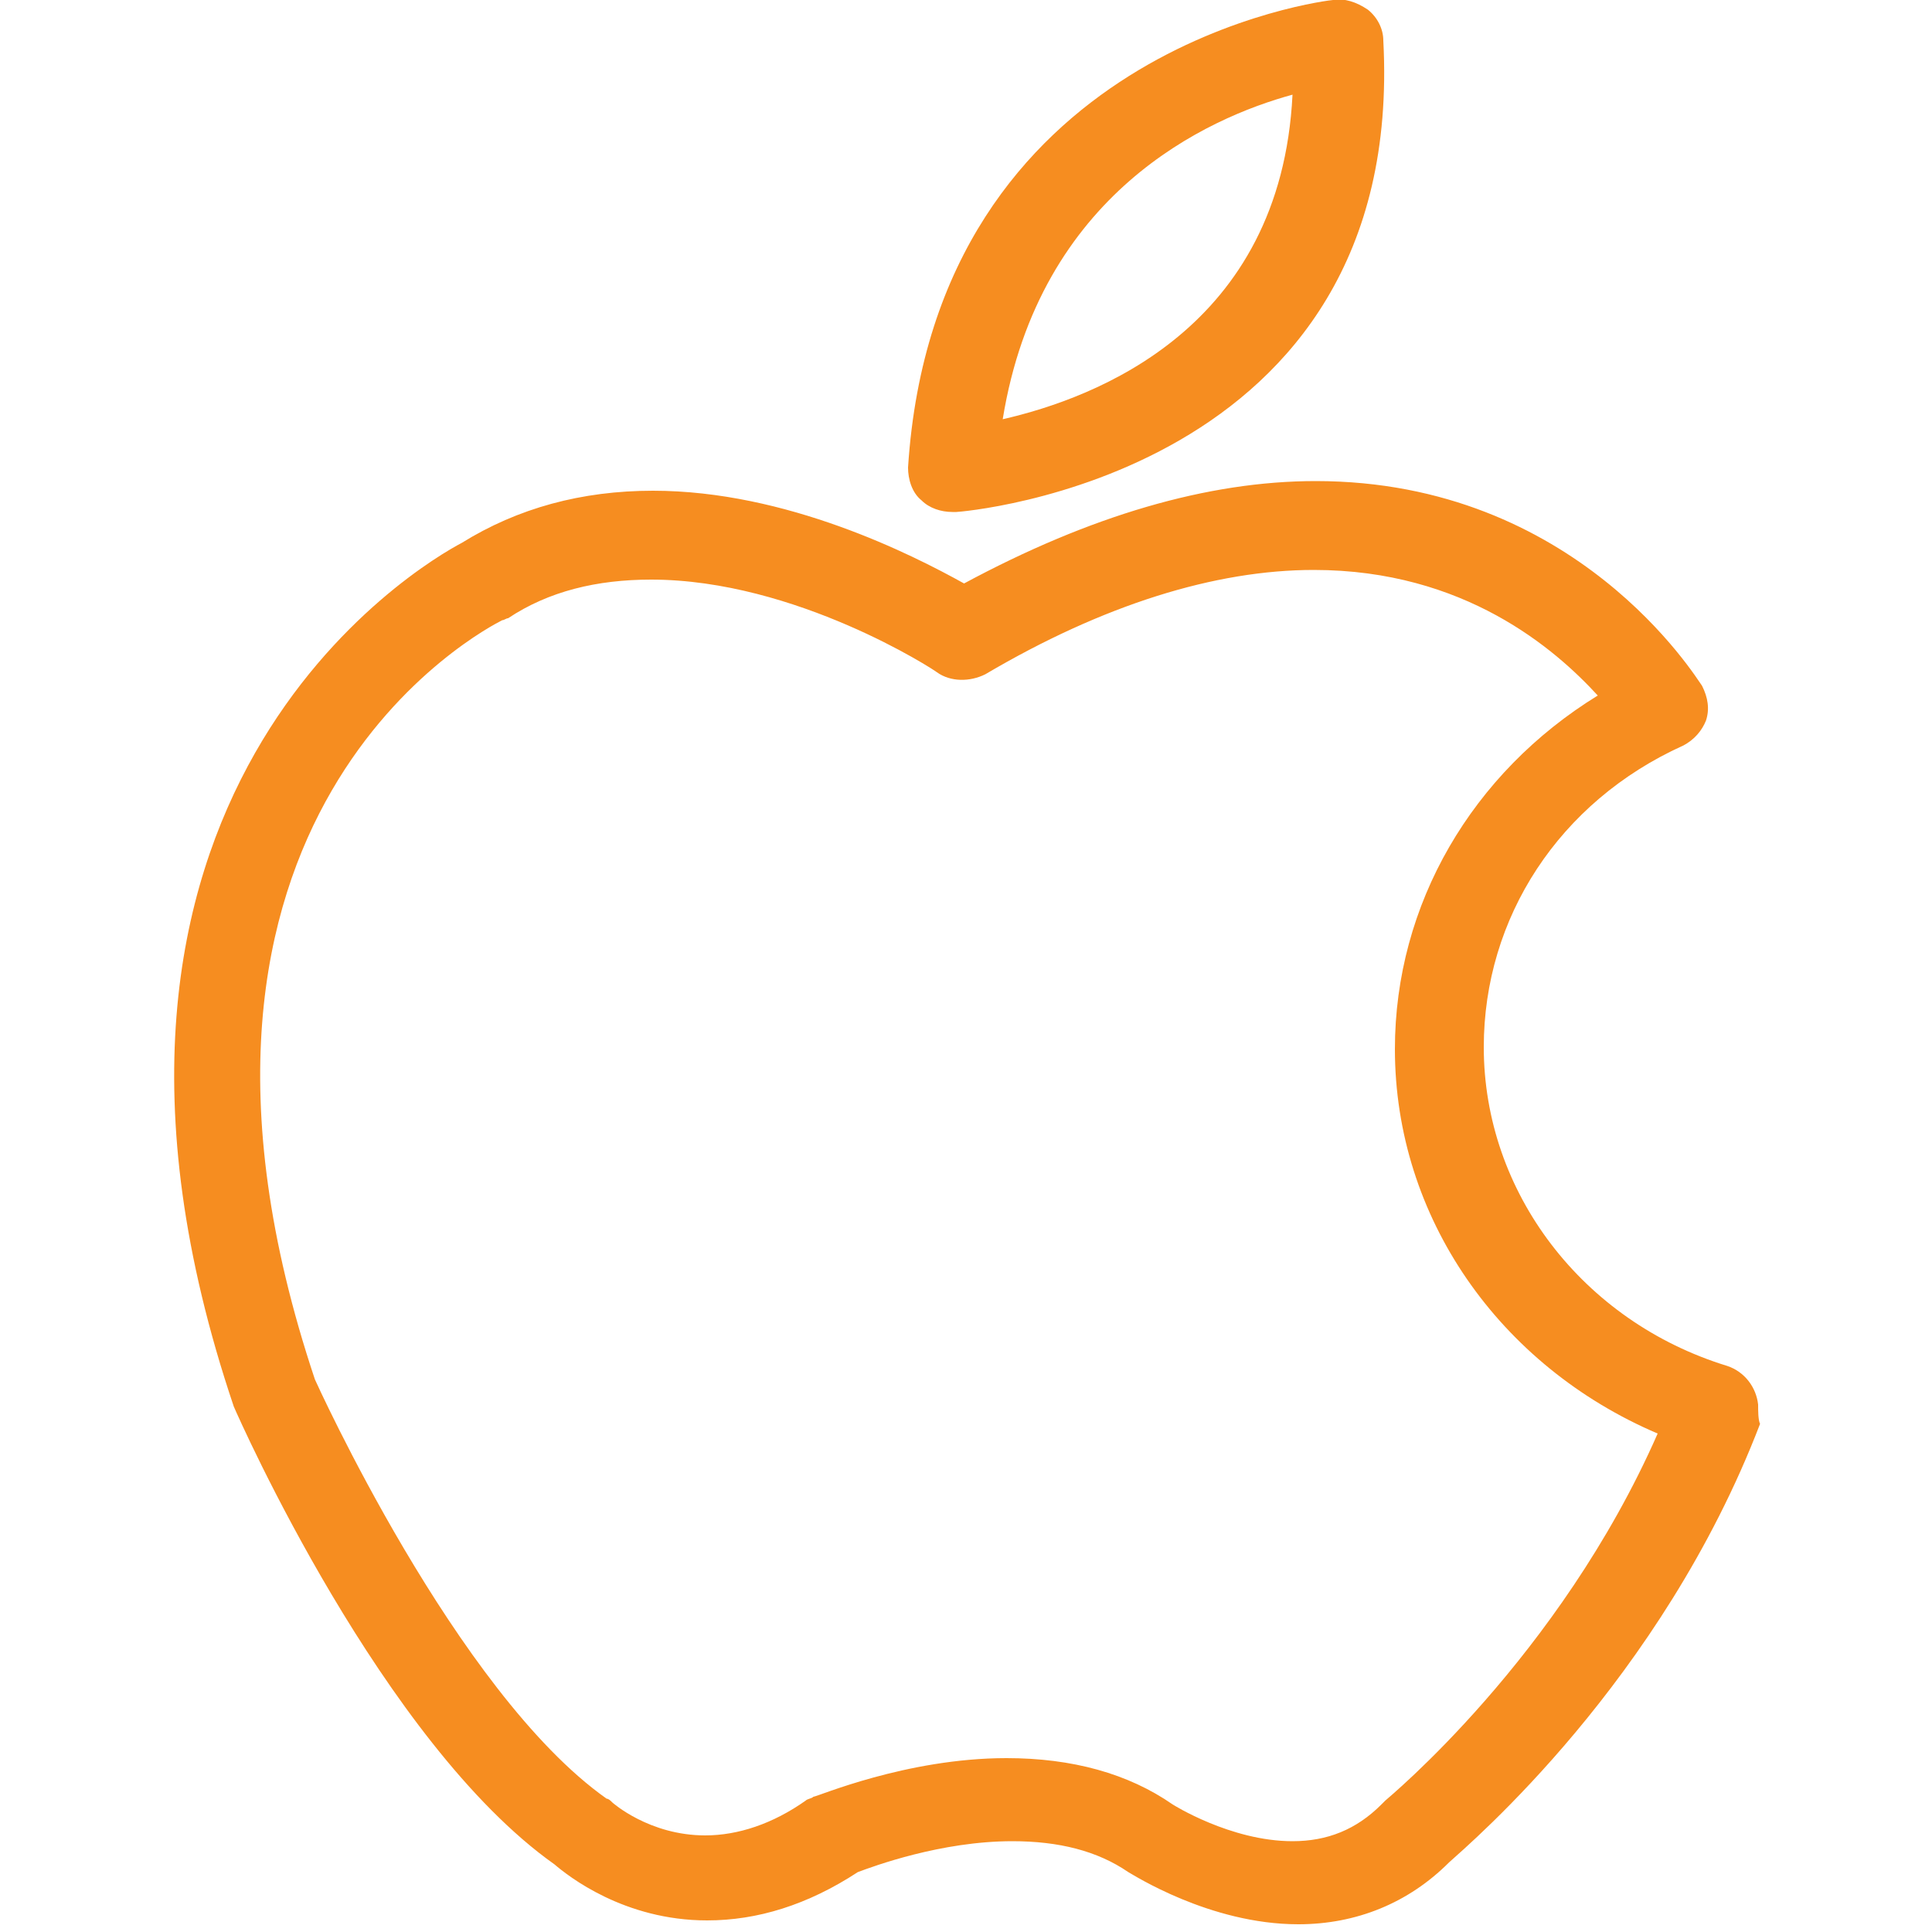 <?xml version="1.0" encoding="utf-8"?>
<!-- Generator: Adobe Illustrator 22.1.0, SVG Export Plug-In . SVG Version: 6.00 Build 0)  -->
<svg version="1.1" id="Layer_1" xmlns="http://www.w3.org/2000/svg" xmlns:xlink="http://www.w3.org/1999/xlink" x="0px" y="0px"
	 width="100px" height="100px" viewBox="0 0 100 100" style="enable-background:new 0 0 100 100;" xml:space="preserve">
<style type="text/css">
	.st0{fill:#F68D20;}
</style>
<path class="st0" d="M89.4,70.7c-7.5-2.3-12.6-9-12.6-16.5c0-6.7,3.9-12.7,10.3-15.6c0.6-0.3,1-0.8,1.2-1.3c0.2-0.6,0.1-1.2-0.2-1.8
	c-0.3-0.4-6.5-10.6-20-10.6c-5.6,0-11.7,1.8-18.2,5.3c-2.7-1.5-9.2-4.8-16.1-4.8c-3.7,0-7,0.9-9.9,2.7c-2.1,1.1-22.5,13-11.8,44.7
	c0.3,0.7,7.7,17.4,16.6,23.7c0.7,0.6,3.6,2.9,7.9,2.9c2.6,0,5.2-0.8,7.8-2.5c0.8-0.3,4.3-1.6,8-1.6c2.4,0,4.4,0.5,6,1.6
	c0.2,0.1,4.2,2.7,8.8,2.7c3,0,5.7-1.1,7.8-3.2c1.1-1,11-9.4,16.1-22.7C91,73.5,91,73,91,72.7C90.9,71.8,90.3,71,89.4,70.7z
	 M71.7,93.2c-0.1,0.1-0.1,0.1-0.2,0.2c-1.3,1.3-2.8,1.9-4.6,1.9c-3.2,0-6.2-1.9-6.2-1.9c-2.3-1.6-5.2-2.4-8.6-2.4c-5.2,0-9.8,2-10,2
	c-0.1,0.1-0.3,0.1-0.4,0.2C40,94.4,38.2,95,36.5,95c-2.9,0-4.8-1.7-4.8-1.7c-0.1-0.1-0.2-0.2-0.3-0.2c-7.8-5.5-15.1-21.7-15.1-21.7
	c-9.8-29.3,8.9-38.9,9.7-39.3c0.1,0,0.2-0.1,0.3-0.1c2.1-1.4,4.6-2,7.4-2c7.5,0,14.7,4.7,14.8,4.8c0.7,0.5,1.7,0.5,2.5,0.1
	c6.1-3.6,11.9-5.4,17-5.4c7.8,0,12.5,4.1,14.7,6.5c-6.5,4-10.5,10.8-10.5,18.3c0,8.7,5.4,16.4,13.6,19.9
	C80.7,85.8,71.8,93.1,71.7,93.2z M49.3,26.5c0.1,0,0.1,0,0.2,0c0.2,0,23.3-1.8,22.1-24.4c0-0.6-0.3-1.2-0.8-1.6
	C70.2,0.1,69.6-0.1,69,0c-0.2,0-20.6,2.4-22,24.2c0,0.6,0.2,1.3,0.7,1.7C48.1,26.3,48.7,26.5,49.3,26.5z M66.9,4.9
	c-0.6,12.1-10.2,15.7-15,16.8C53.8,10,62.5,6.1,66.9,4.9z"/>
</svg>
